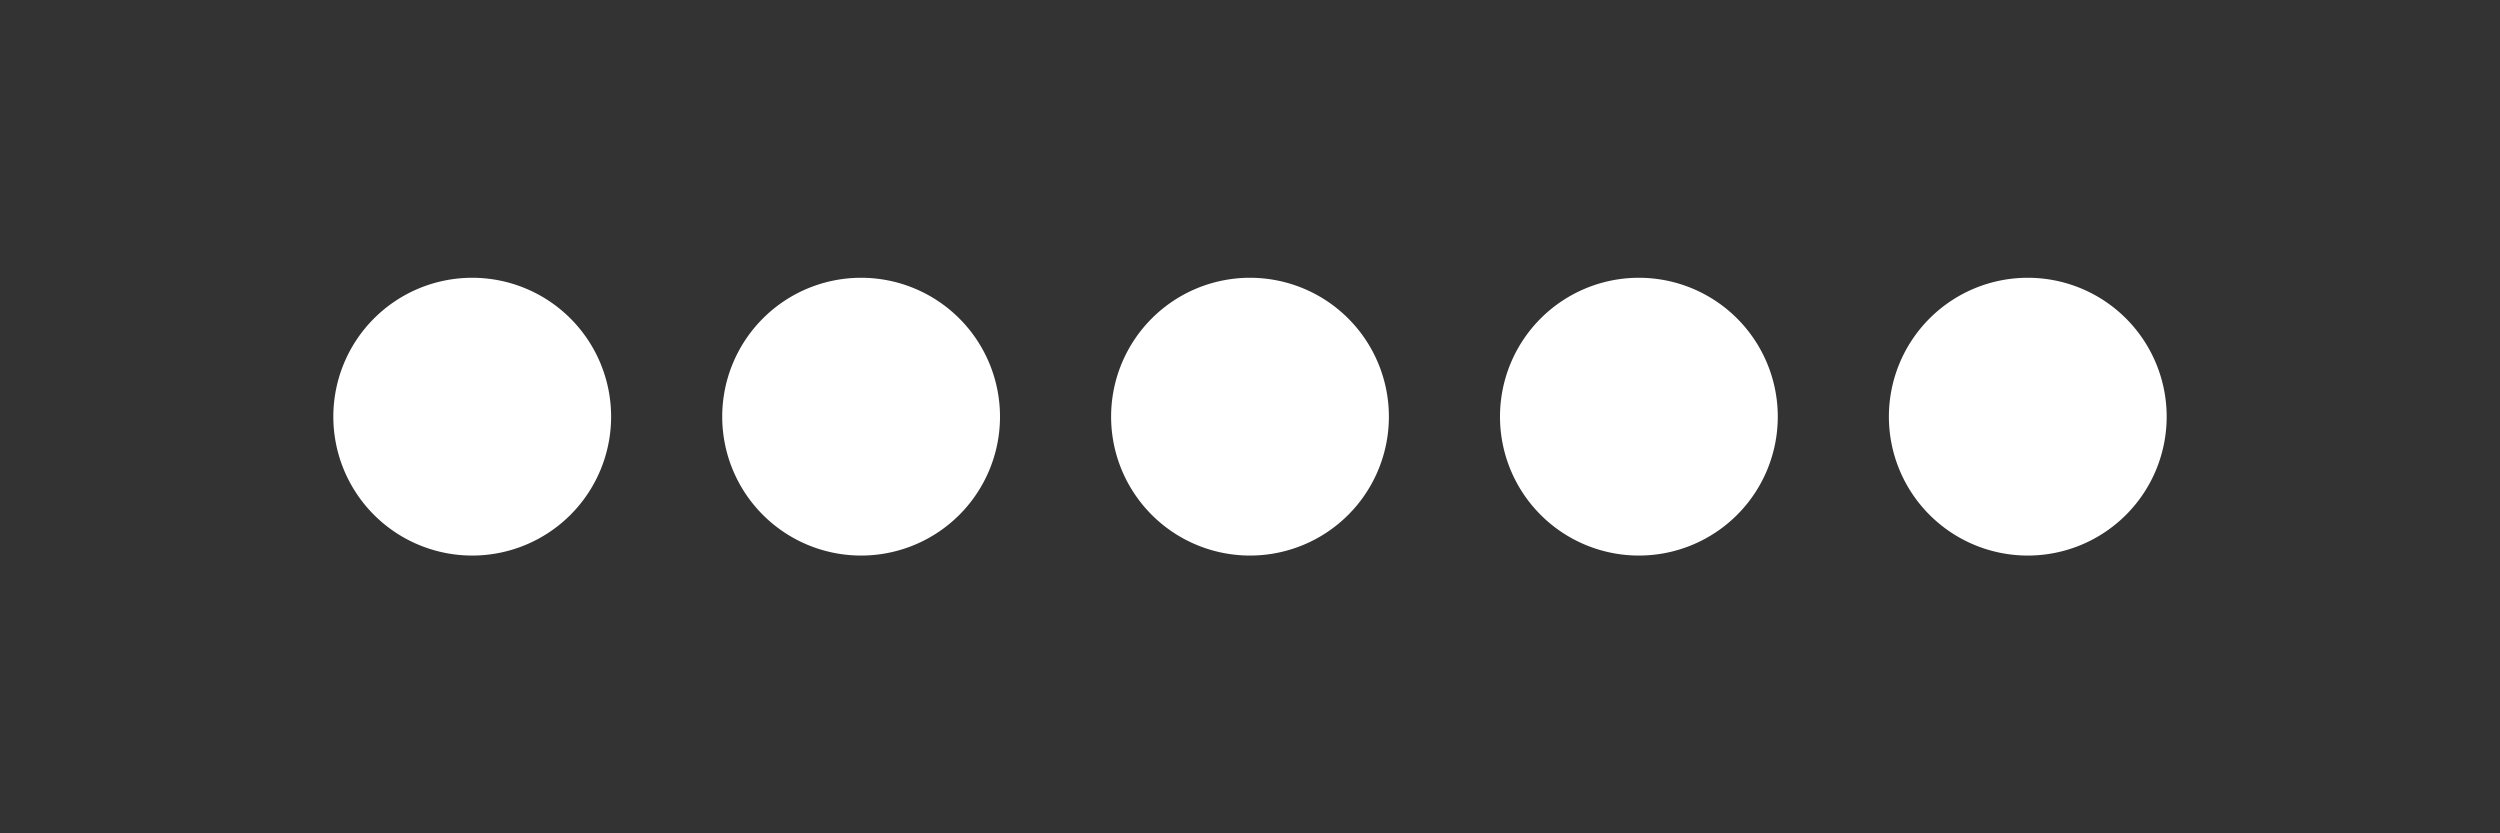 <svg id="Capa_1" data-name="Capa 1" xmlns="http://www.w3.org/2000/svg" viewBox="0 0 90 30"><rect x="0" y="0" width="90" height="30" fill="#333333" stroke="none"/><defs><style>.cls-1{fill:#fff;}</style></defs><title>sk</title><circle class="cls-1" cx="17" cy="15" r="4.5"/><path class="cls-1" d="M17,11a4,4,0,1,1-4,4,4,4,0,0,1,4-4m0-1a5,5,0,1,0,5,5,5,5,0,0,0-5-5Z"/><circle class="cls-1" cx="31" cy="15" r="4.5"/><path class="cls-1" d="M31,11a4,4,0,1,1-4,4,4,4,0,0,1,4-4m0-1a5,5,0,1,0,5,5,5,5,0,0,0-5-5Z"/><circle class="cls-1" cx="45" cy="15" r="4.5"/><path class="cls-1" d="M45,11a4,4,0,1,1-4,4,4,4,0,0,1,4-4m0-1a5,5,0,1,0,5,5,5,5,0,0,0-5-5Z"/><circle class="cls-1" cx="59" cy="15" r="4.5"/><path class="cls-1" d="M59,11a4,4,0,1,1-4,4,4,4,0,0,1,4-4m0-1a5,5,0,1,0,5,5,5,5,0,0,0-5-5Z"/><circle class="cls-1" cx="73" cy="15" r="4.5"/><path class="cls-1" d="M73,11a4,4,0,1,1-4,4,4,4,0,0,1,4-4m0-1a5,5,0,1,0,5,5,5,5,0,0,0-5-5Z"/></svg>
